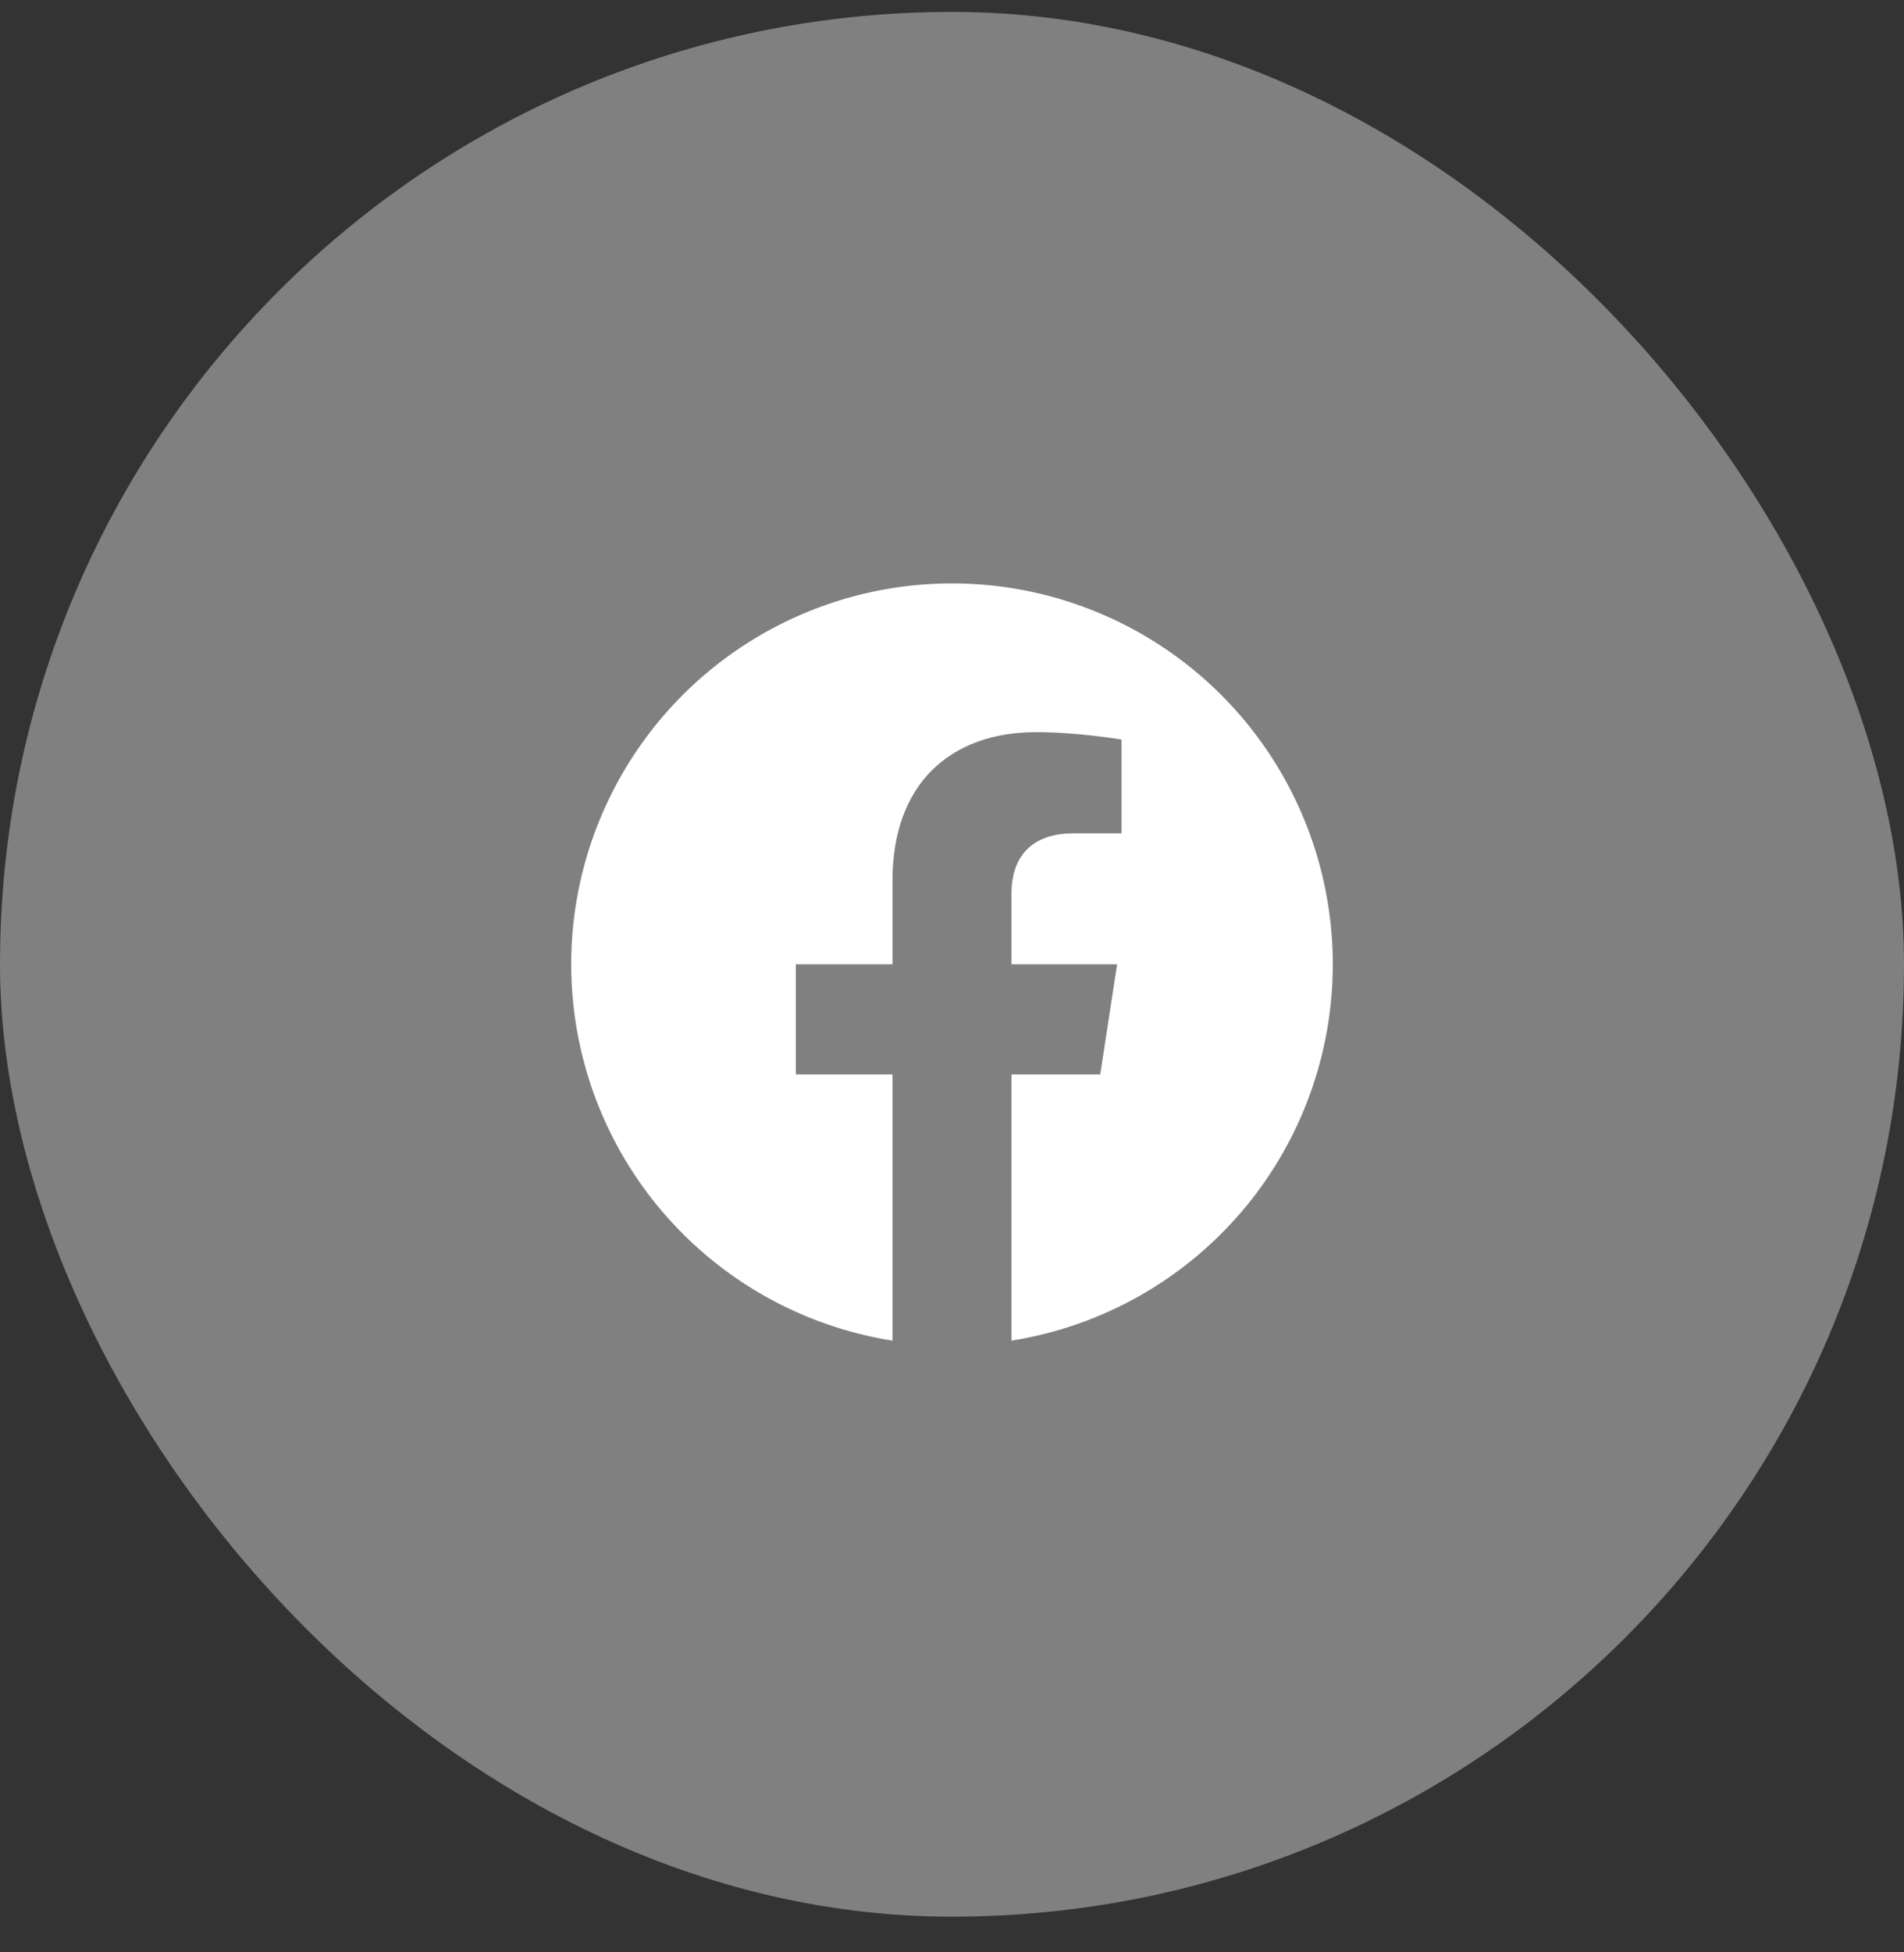 <svg xmlns="http://www.w3.org/2000/svg" width="40" height="41" viewBox="0 0 40 41" fill="none">
<rect x="0" y="0" width="40" height="41" fill="#333333" stroke="none"/>
<rect y="0.25" width="40" height="40" rx="20" fill="#808080"/>
<g clip-path="url(#clip0_1_272)">
<path d="M28 20.25C28 18.721 27.561 17.224 26.737 15.937C25.913 14.65 24.736 13.625 23.348 12.986C21.96 12.346 20.417 12.117 18.903 12.327C17.388 12.537 15.966 13.176 14.803 14.169C13.641 15.162 12.788 16.467 12.344 17.93C11.9 19.393 11.886 20.953 12.301 22.424C12.716 23.895 13.544 25.217 14.687 26.232C15.83 27.248 17.24 27.914 18.75 28.153V22.563H16.719V20.25H18.75V18.487C18.75 16.482 19.944 15.375 21.772 15.375C22.647 15.375 23.562 15.531 23.562 15.531V17.5H22.554C21.56 17.5 21.25 18.117 21.25 18.75V20.25H23.469L23.114 22.563H21.25V28.153C23.132 27.855 24.845 26.895 26.083 25.447C27.32 23.998 28 22.155 28 20.25Z" fill="white"/>
</g>
<defs fill="#000000">
<clipPath id="clip0_1_272" fill="#000000">
<rect width="16" height="16" fill="white" transform="translate(12 12.25)"/>
</clipPath>
</defs>
</svg>
